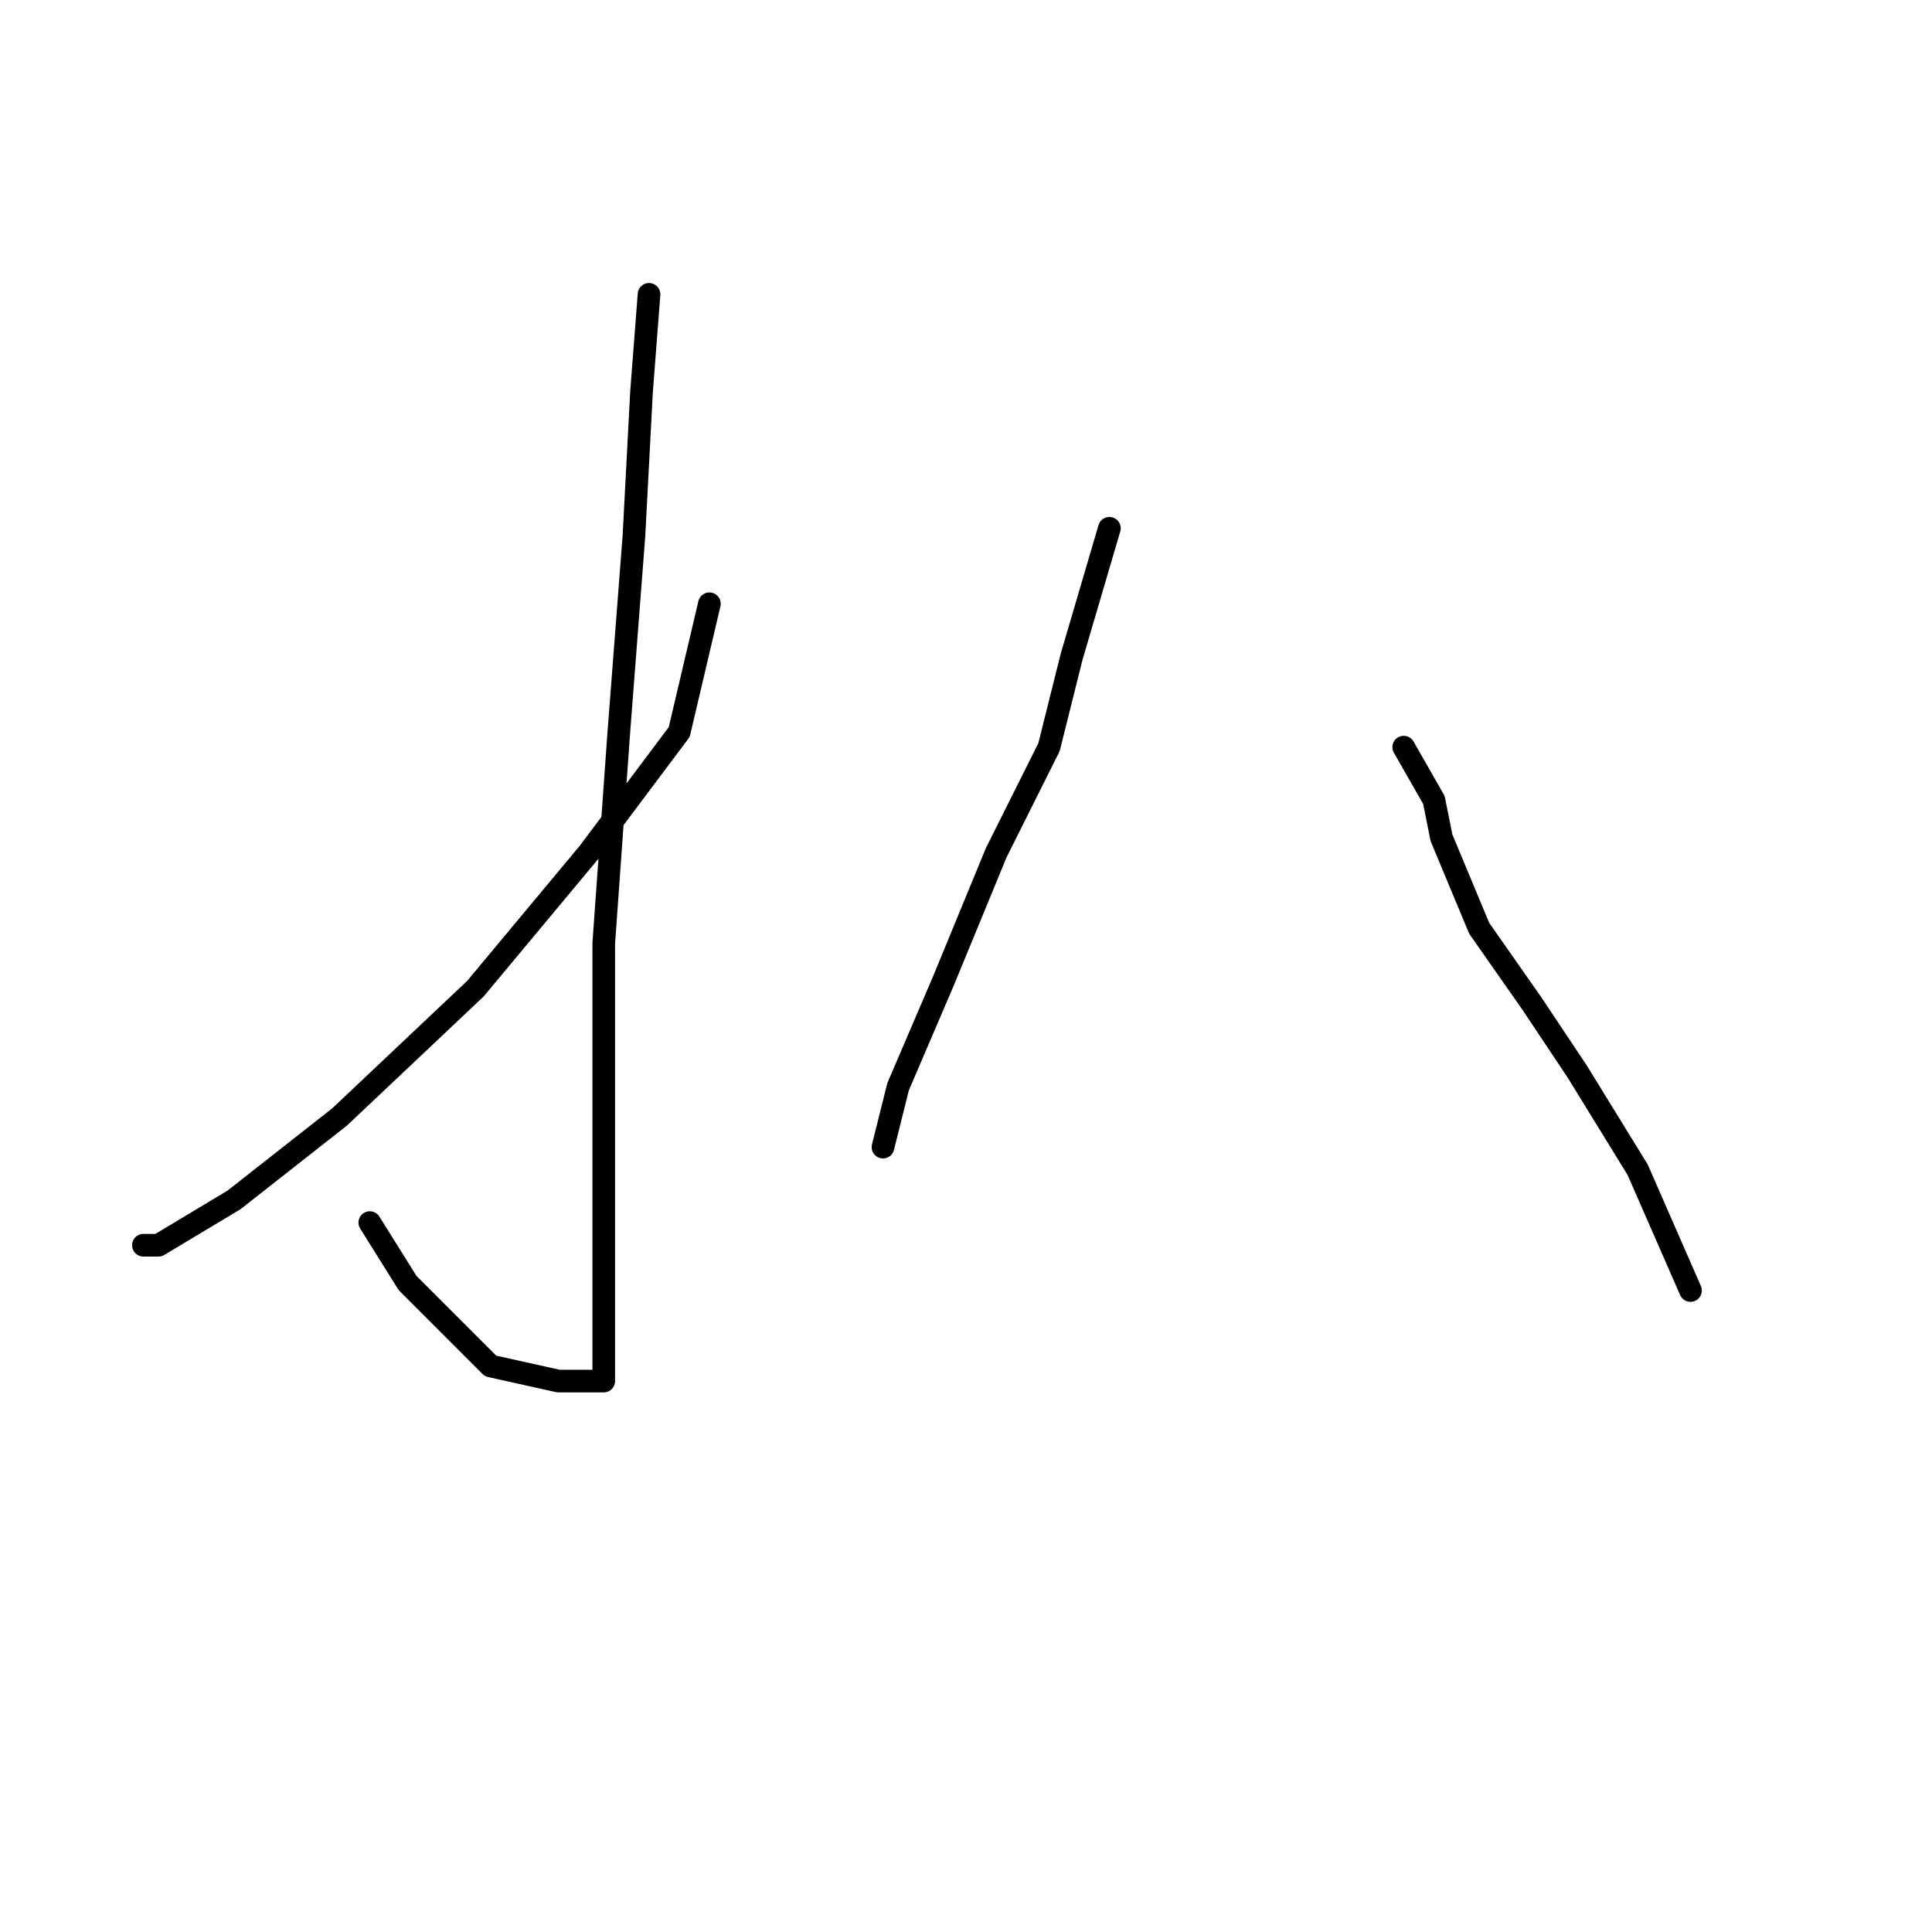 <?xml version="1.0" standalone="no"?>
    <svg width="256" height="256" xmlns="http://www.w3.org/2000/svg" version="1.1">
    <polyline stroke="black" stroke-width="3" stroke-linecap="round" fill="transparent" stroke-linejoin="round" points="86 39 85 52 84 71 82 97 80 125 80 149 80 166 80 177 80 181 80 183 79 183 74 183 65 181 54 170 49 162 49 162 " />
        <polyline stroke="black" stroke-width="3" stroke-linecap="round" fill="transparent" stroke-linejoin="round" points="94 80 90 97 78 113 63 131 45 148 31 159 21 165 19 165 19 165 " />
        <polyline stroke="black" stroke-width="3" stroke-linecap="round" fill="transparent" stroke-linejoin="round" points="147 70 142 87 139 99 132 113 125 130 119 144 117 152 117 152 " />
        <polyline stroke="black" stroke-width="3" stroke-linecap="round" fill="transparent" stroke-linejoin="round" points="186 99 190 106 191 111 196 123 203 133 209 142 217 155 224 171 224 171 " />
        </svg>